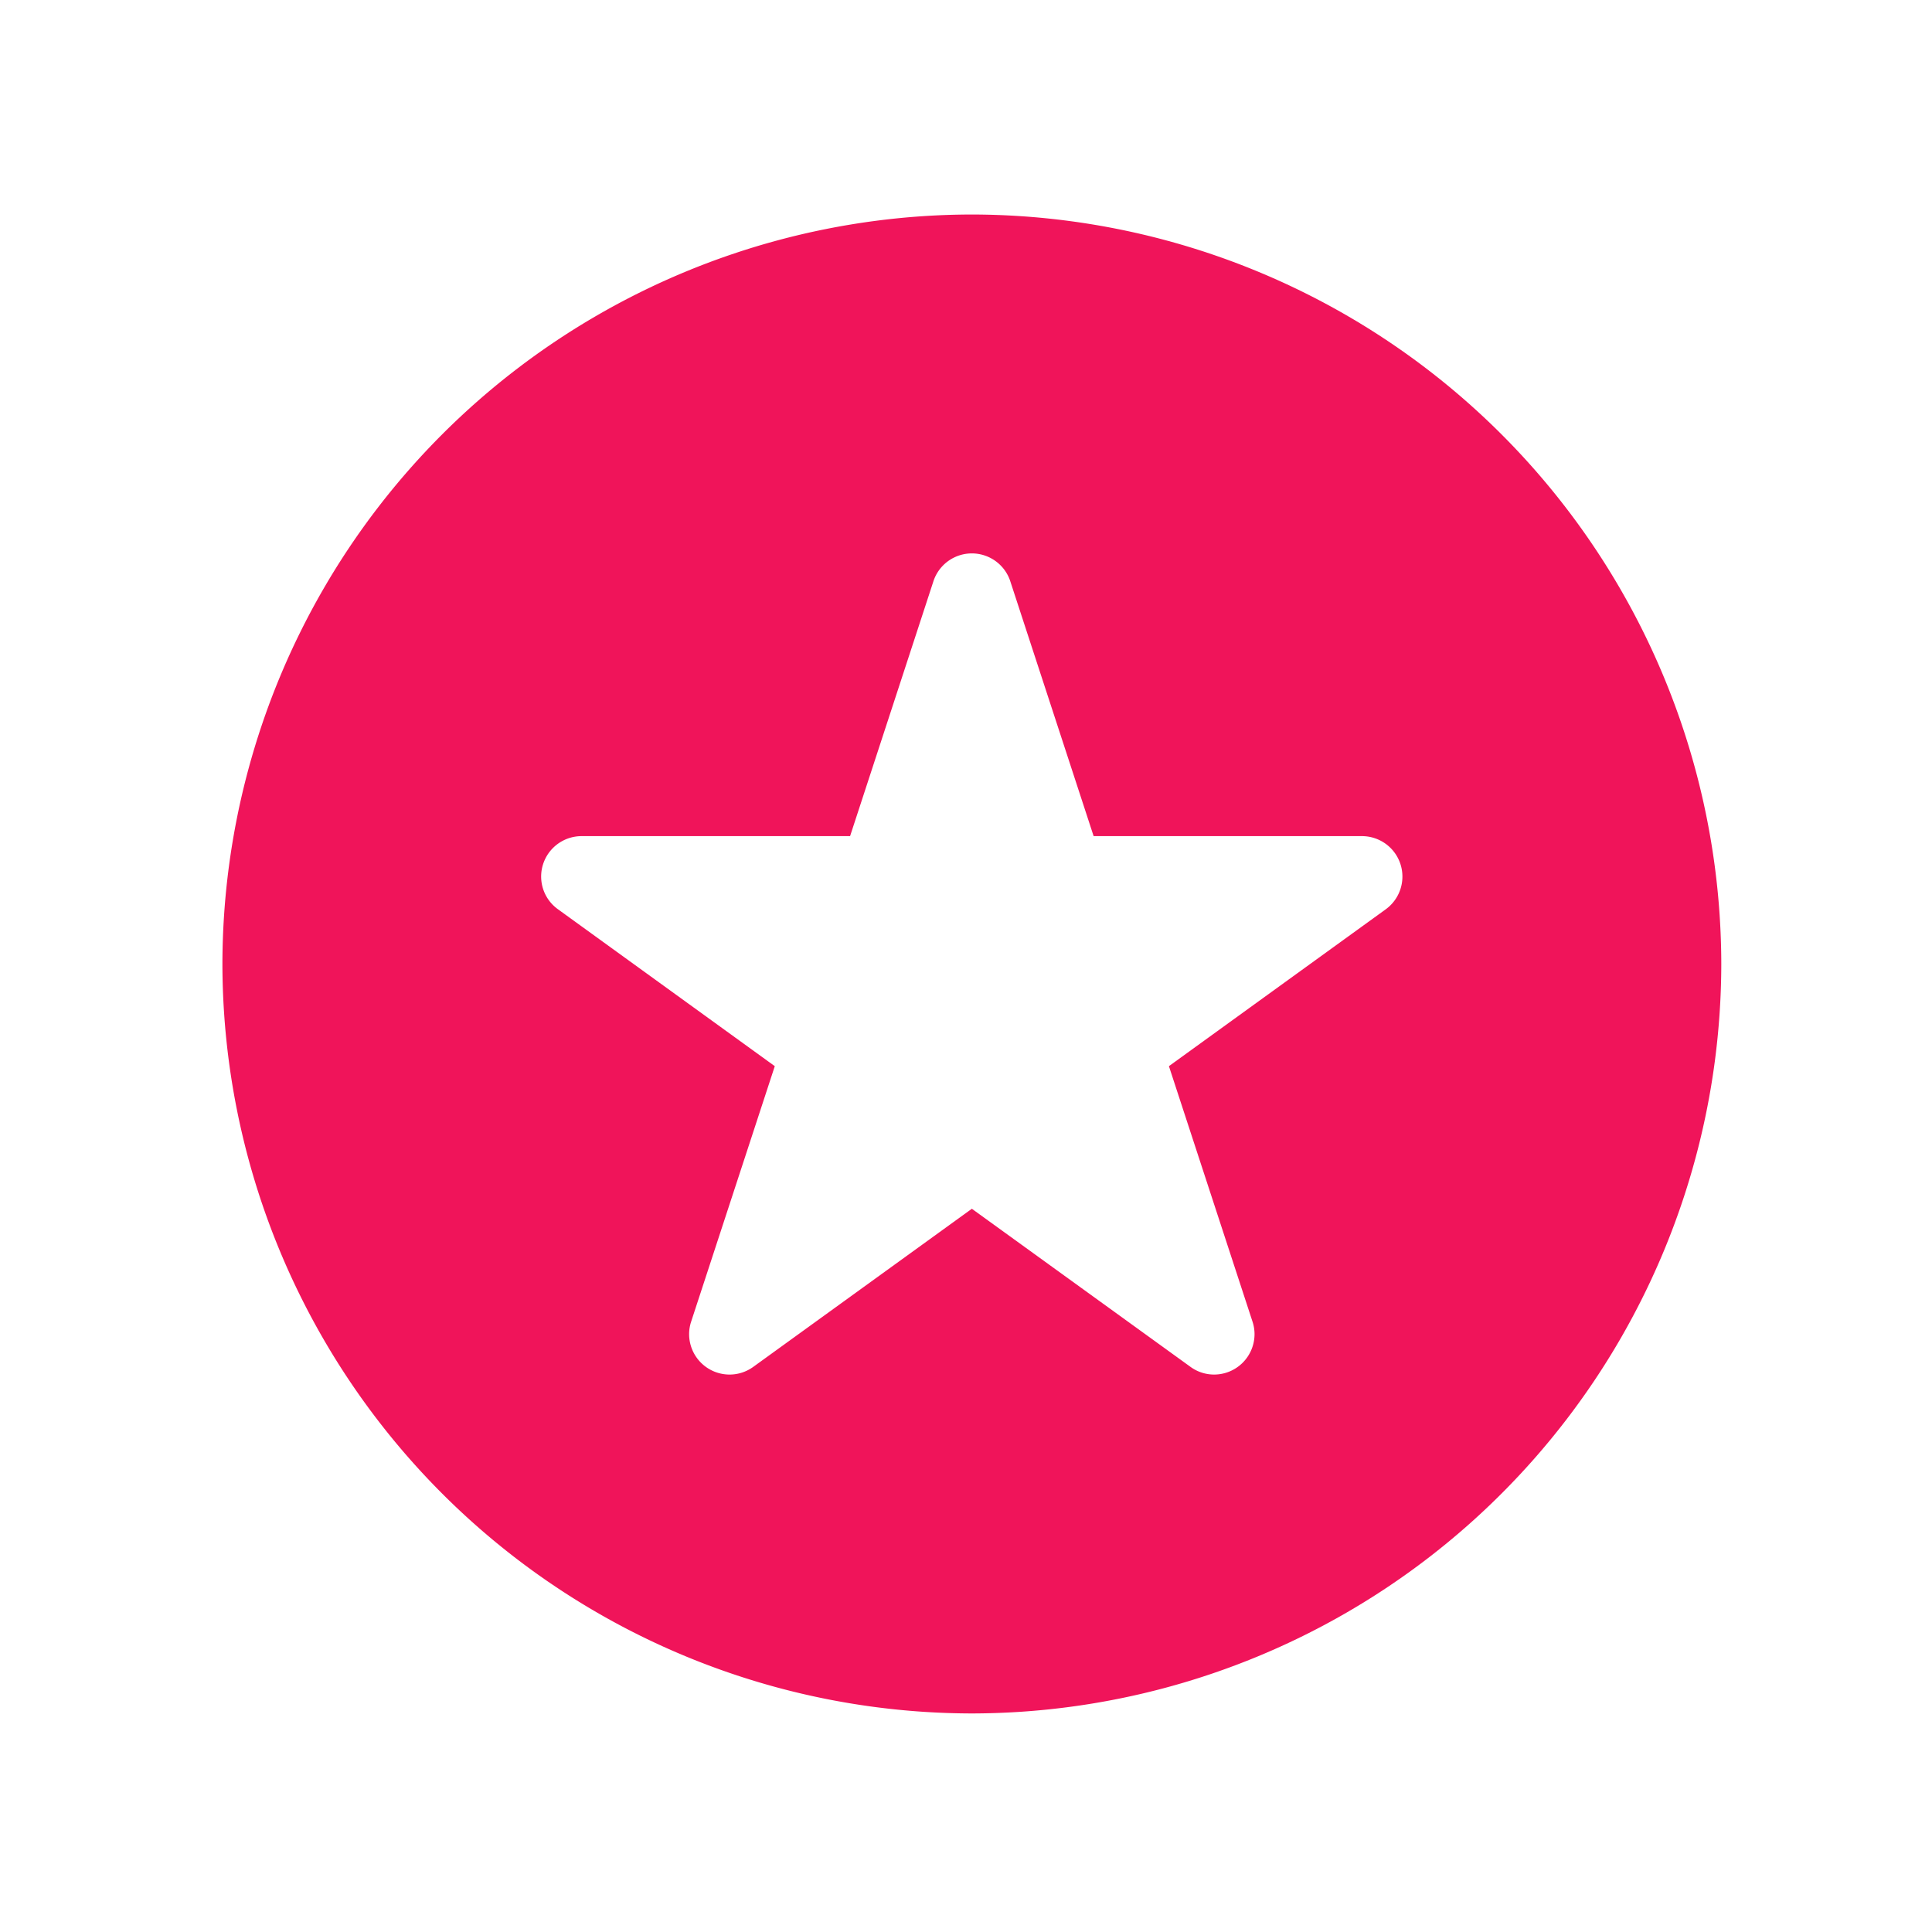 <svg xmlns="http://www.w3.org/2000/svg" width="32" height="32" fill="none" xmlns:v="https://vecta.io/nano"><path d="M16.097 3.553A12.43 12.43 0 0 0 3.684 15.966 12.43 12.43 0 0 0 16.097 28.38 12.43 12.43 0 0 0 28.51 15.966 12.43 12.43 0 0 0 16.097 3.553zm6.858 11.506h0l-3.594 2.6 1.384 4.23a.66.66 0 0 1 .034.209.67.67 0 0 1-.668.669c-.147 0-.282-.047-.392-.127l-3.622-2.619-3.621 2.619c-.11.079-.245.127-.392.127a.67.67 0 0 1-.67-.669.66.66 0 0 1 .034-.209l1.385-4.23-3.593-2.6h0c-.168-.121-.277-.319-.277-.542a.67.67 0 0 1 .669-.668h4.448l1.377-4.211a.67.67 0 0 1 1.28 0l1.377 4.211h4.449a.67.67 0 0 1 .392 1.21z" fill="#f0145a"/></svg>
